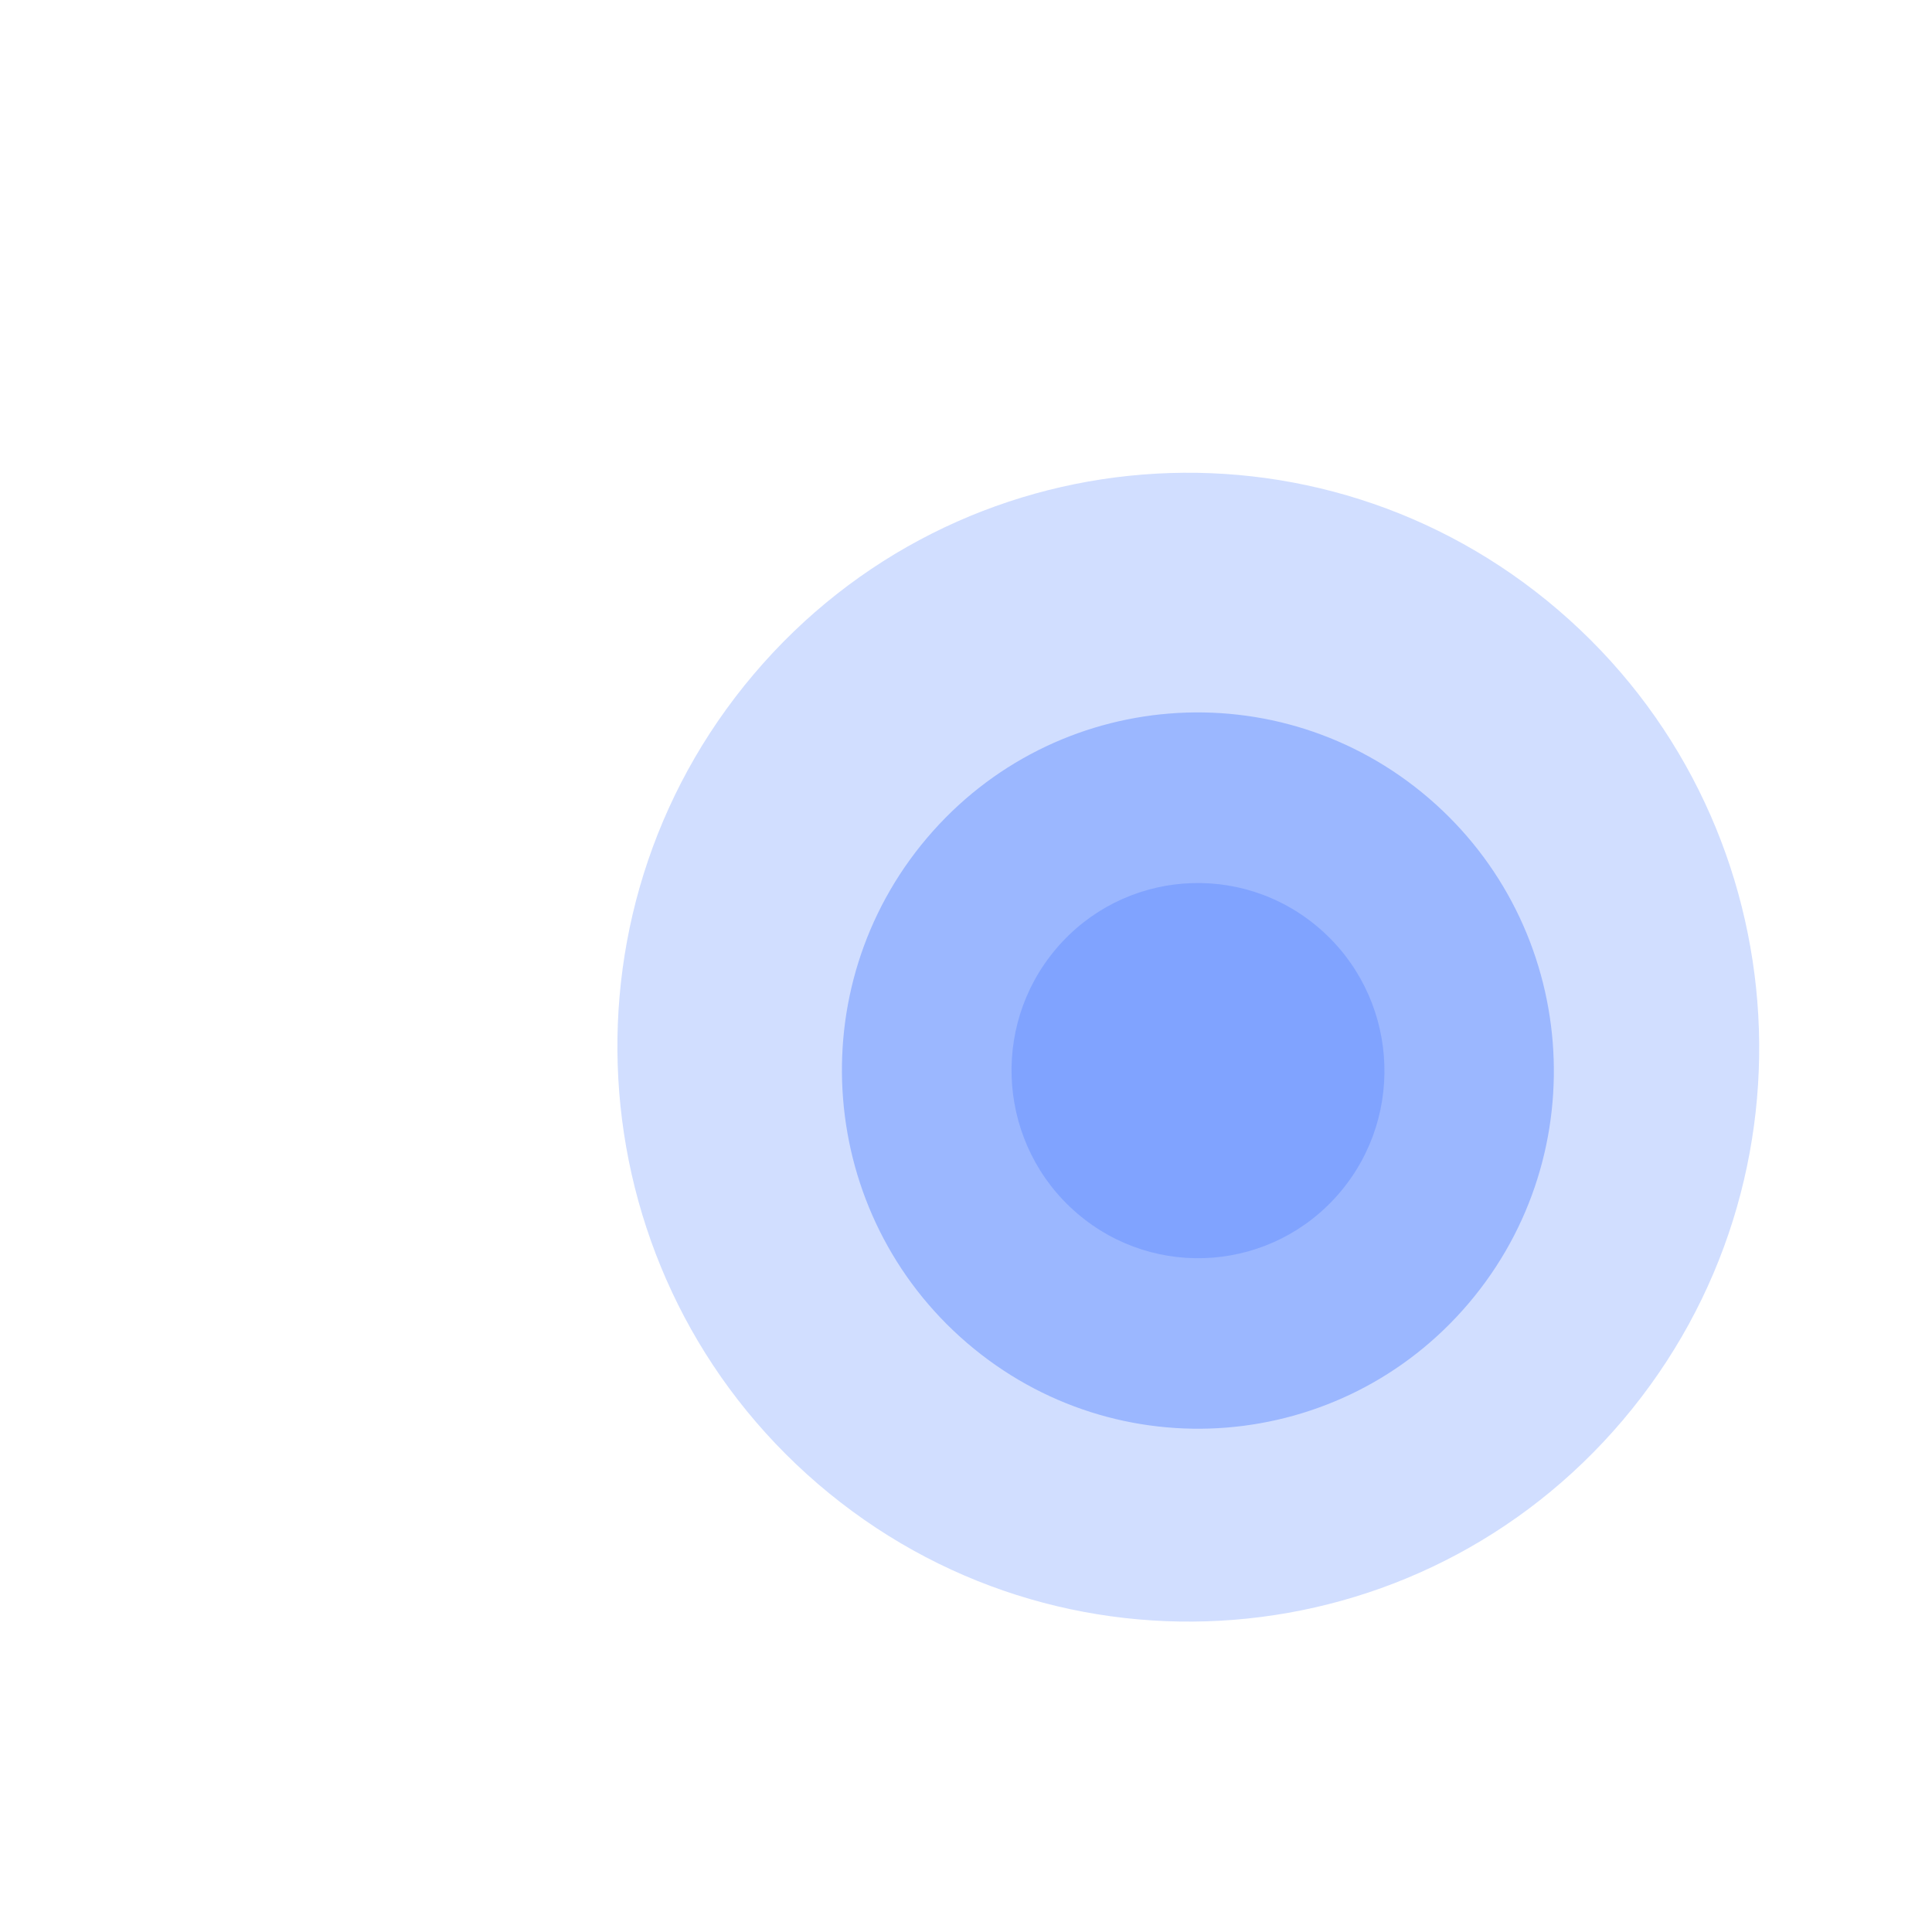<svg width="80" height="80" viewBox="0 0 80 80" fill="none" xmlns="http://www.w3.org/2000/svg">
<g clip-path="url(#clip0_75_707)">
<g filter="url(#filter0_d_75_707)">
<path d="M8.493 58.391C10.977 54.586 21.097 56.218 25.846 57.509C24.058 53.81 20.185 48.941 14.308 43.9C10.917 39.904 3.306 35.76 5.363 31.589C6.121 30.694 7.156 30.186 11.965 34.311L19.366 39.732C20.435 40.649 23.927 42.346 24.655 41.486C24.246 40.517 25.461 41.25 22.578 35.227L18.065 28.573C15.341 25.618 10.85 19.23 14.68 17.322C15.465 16.759 16.69 17.562 18.954 20.989L23.035 26.165L27.9 33.299C28.46 34.09 29.764 35.455 30.492 34.596L29.91 28.373L28.525 23.474C27.119 20.414 23.789 14.192 25.245 12.473C26.003 11.578 27.64 10.494 29.904 13.92C32.048 17.923 35.751 26.915 36.369 29.671C36.6 30.487 37.547 31.421 38.109 31.421C38.688 31.421 38.386 27.455 37.693 25.006C36.769 21.74 35.514 15.161 37.889 14.972C39.36 14.688 40.346 15.996 41.582 21.508L45.945 34.867C46.763 36.806 50.431 42.266 51.659 45.173C52.806 47.086 54.688 50.528 55.796 54.447L82.058 66.019L82.066 78.633C82.066 78.633 79.374 82.023 78.431 81.48L65.502 80.394L51.313 71.006C47.53 68.502 44.605 68.034 43.616 68.113L34.099 67.368C27.767 67.873 22.016 65.66 19.932 64.491C17.859 63.454 12.669 62.899 10.333 62.751C6.676 61.841 7.583 59.465 8.493 58.391Z" fill="white"/>
</g>
<path opacity="0.3" d="M67.203 58.8C75.667 48.807 74.471 33.794 64.531 25.267C54.592 16.741 39.672 17.93 31.207 27.923C22.743 37.916 23.939 52.928 33.879 61.455C43.819 69.982 58.738 68.793 67.203 58.8Z" fill="#6691FF"/>
<path opacity="0.5" d="M60.824 53.956C66.102 47.726 65.356 38.365 59.159 33.048C52.961 27.732 43.658 28.473 38.38 34.704C33.103 40.935 33.848 50.295 40.046 55.612C46.244 60.928 55.546 60.187 60.824 53.956Z" fill="#6691FF"/>
<path opacity="0.5" d="M55.485 49.374C58.249 46.111 57.858 41.207 54.612 38.423C51.366 35.638 46.493 36.026 43.728 39.29C40.964 42.553 41.354 47.457 44.601 50.242C47.847 53.026 52.72 52.638 55.485 49.374Z" fill="#6691FF"/>
</g>
<defs>
<filter id="filter0_d_75_707" x="-2.984" y="6.773" width="93.051" height="85.965" filterUnits="userSpaceOnUse" color-interpolation-filters="sRGB">
<feFlood flood-opacity="0" result="BackgroundImageFix"/>
<feColorMatrix in="SourceAlpha" type="matrix" values="0 0 0 0 0 0 0 0 0 0 0 0 0 0 0 0 0 0 127 0" result="hardAlpha"/>
<feOffset dy="3.2"/>
<feGaussianBlur stdDeviation="4"/>
<feComposite in2="hardAlpha" operator="out"/>
<feColorMatrix type="matrix" values="0 0 0 0 0.682 0 0 0 0 0.773 0 0 0 0 1 0 0 0 0.7 0"/>
<feBlend mode="normal" in2="BackgroundImageFix" result="effect1_dropShadow_75_707"/>
<feBlend mode="normal" in="SourceGraphic" in2="effect1_dropShadow_75_707" result="shape"/>
</filter>
<clipPath id="clip0_75_707">
<rect width="80" height="80" fill="white"/>
</clipPath>
</defs>
</svg>
